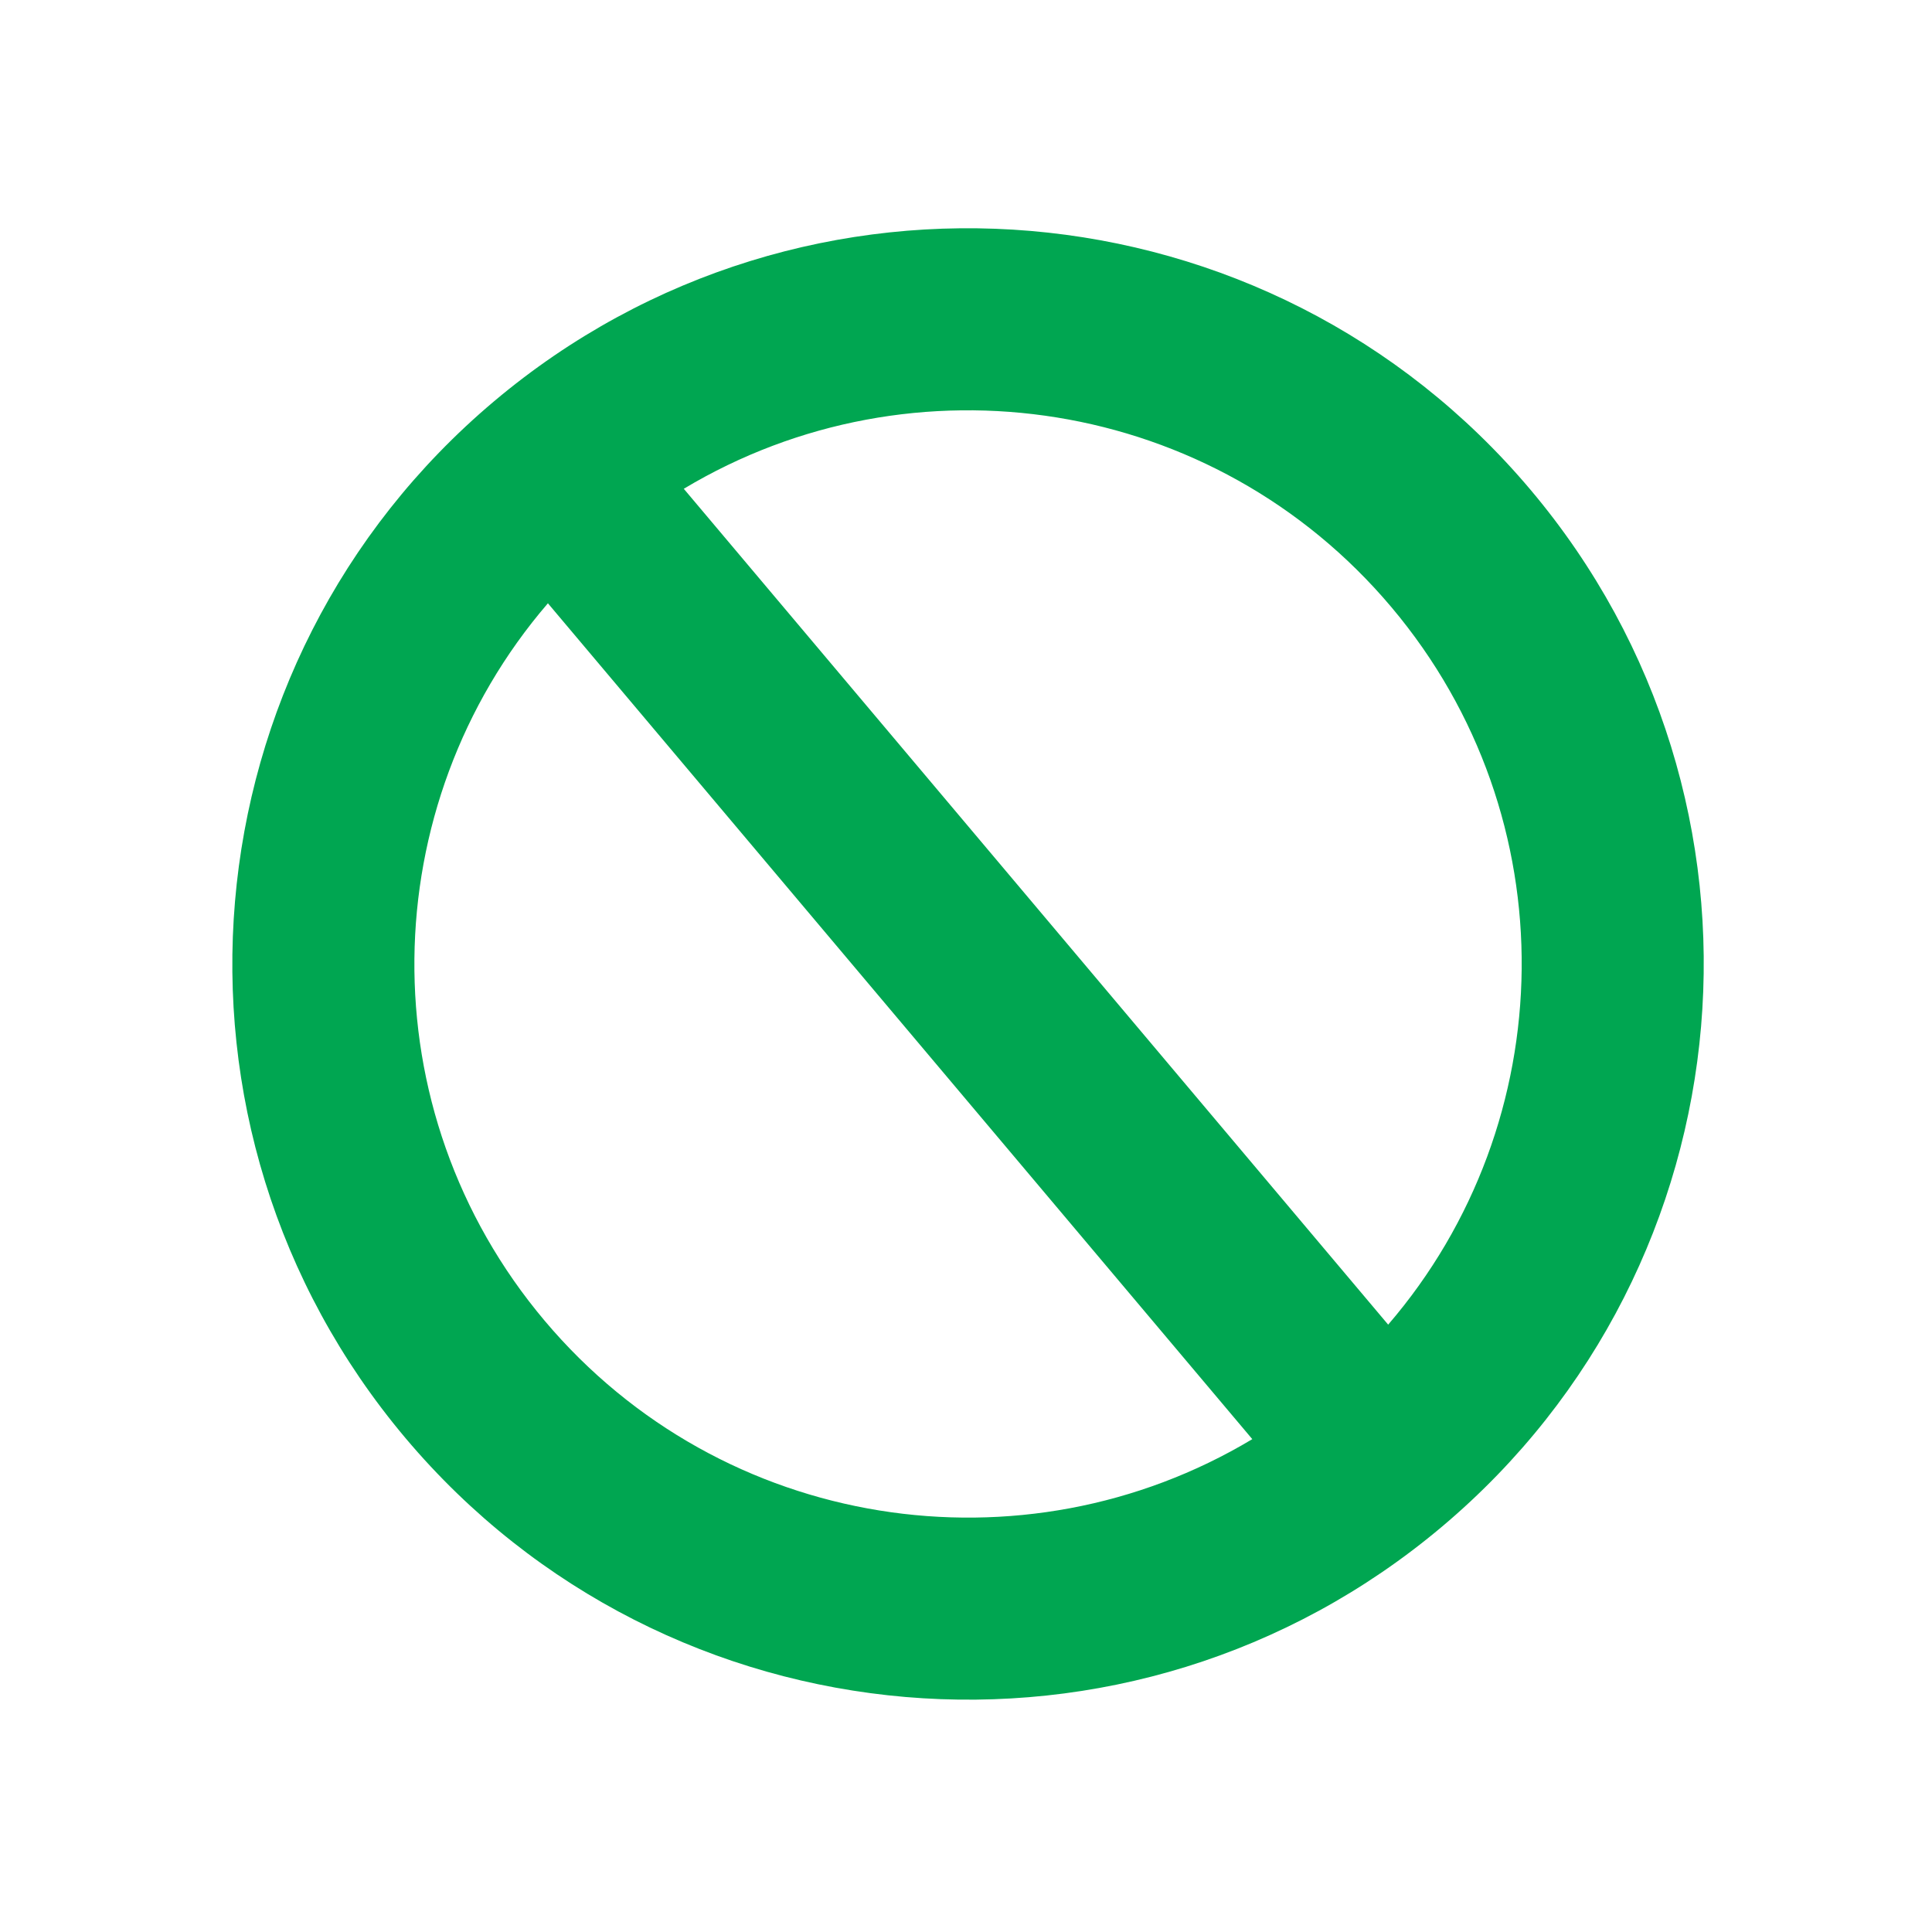 <svg xmlns="http://www.w3.org/2000/svg" xmlns:xlink="http://www.w3.org/1999/xlink" preserveAspectRatio="xMidYMid" width="474" height="474" viewBox="0 0 474 474">
  <defs>
    <style>

      .cls-2 {
        fill: #00a651;
        filter: url(#outer-glow-1);
      }
    </style>

    <filter id="outer-glow-1" filterUnits="userSpaceOnUse">
      <feGaussianBlur stdDeviation="19" in="SourceAlpha"/>
      <feComposite/>
      <feComposite/>
      <feComposite result="outerGlowBlur"/>
      <feFlood flood-color="#dfe70c" flood-opacity="0.75"/>
      <feComposite operator="in" in2="outerGlowBlur"/>
      <feComposite in="SourceGraphic" result="outerGlow"/>
    </filter>
  </defs>
  <path d="M121.187,98.476 C44.959,162.714 35.239,276.584 99.477,352.812 C163.715,429.042 277.585,438.762 353.813,374.525 C430.040,310.287 439.763,196.417 375.523,120.188 C311.285,43.959 197.416,34.239 121.187,98.476 ZM133.627,324.034 C90.066,272.340 91.704,197.652 134.425,148.010 C134.425,148.010 307.240,353.082 307.240,353.082 C251.075,386.771 177.189,375.728 133.627,324.034 ZM340.575,324.990 C340.575,324.990 167.761,119.919 167.761,119.919 C223.924,86.230 297.812,97.272 341.374,148.966 C384.936,200.660 383.296,275.349 340.575,324.990 Z" id="path-1" class="cls-2" fill-rule="evenodd"/>
</svg>
